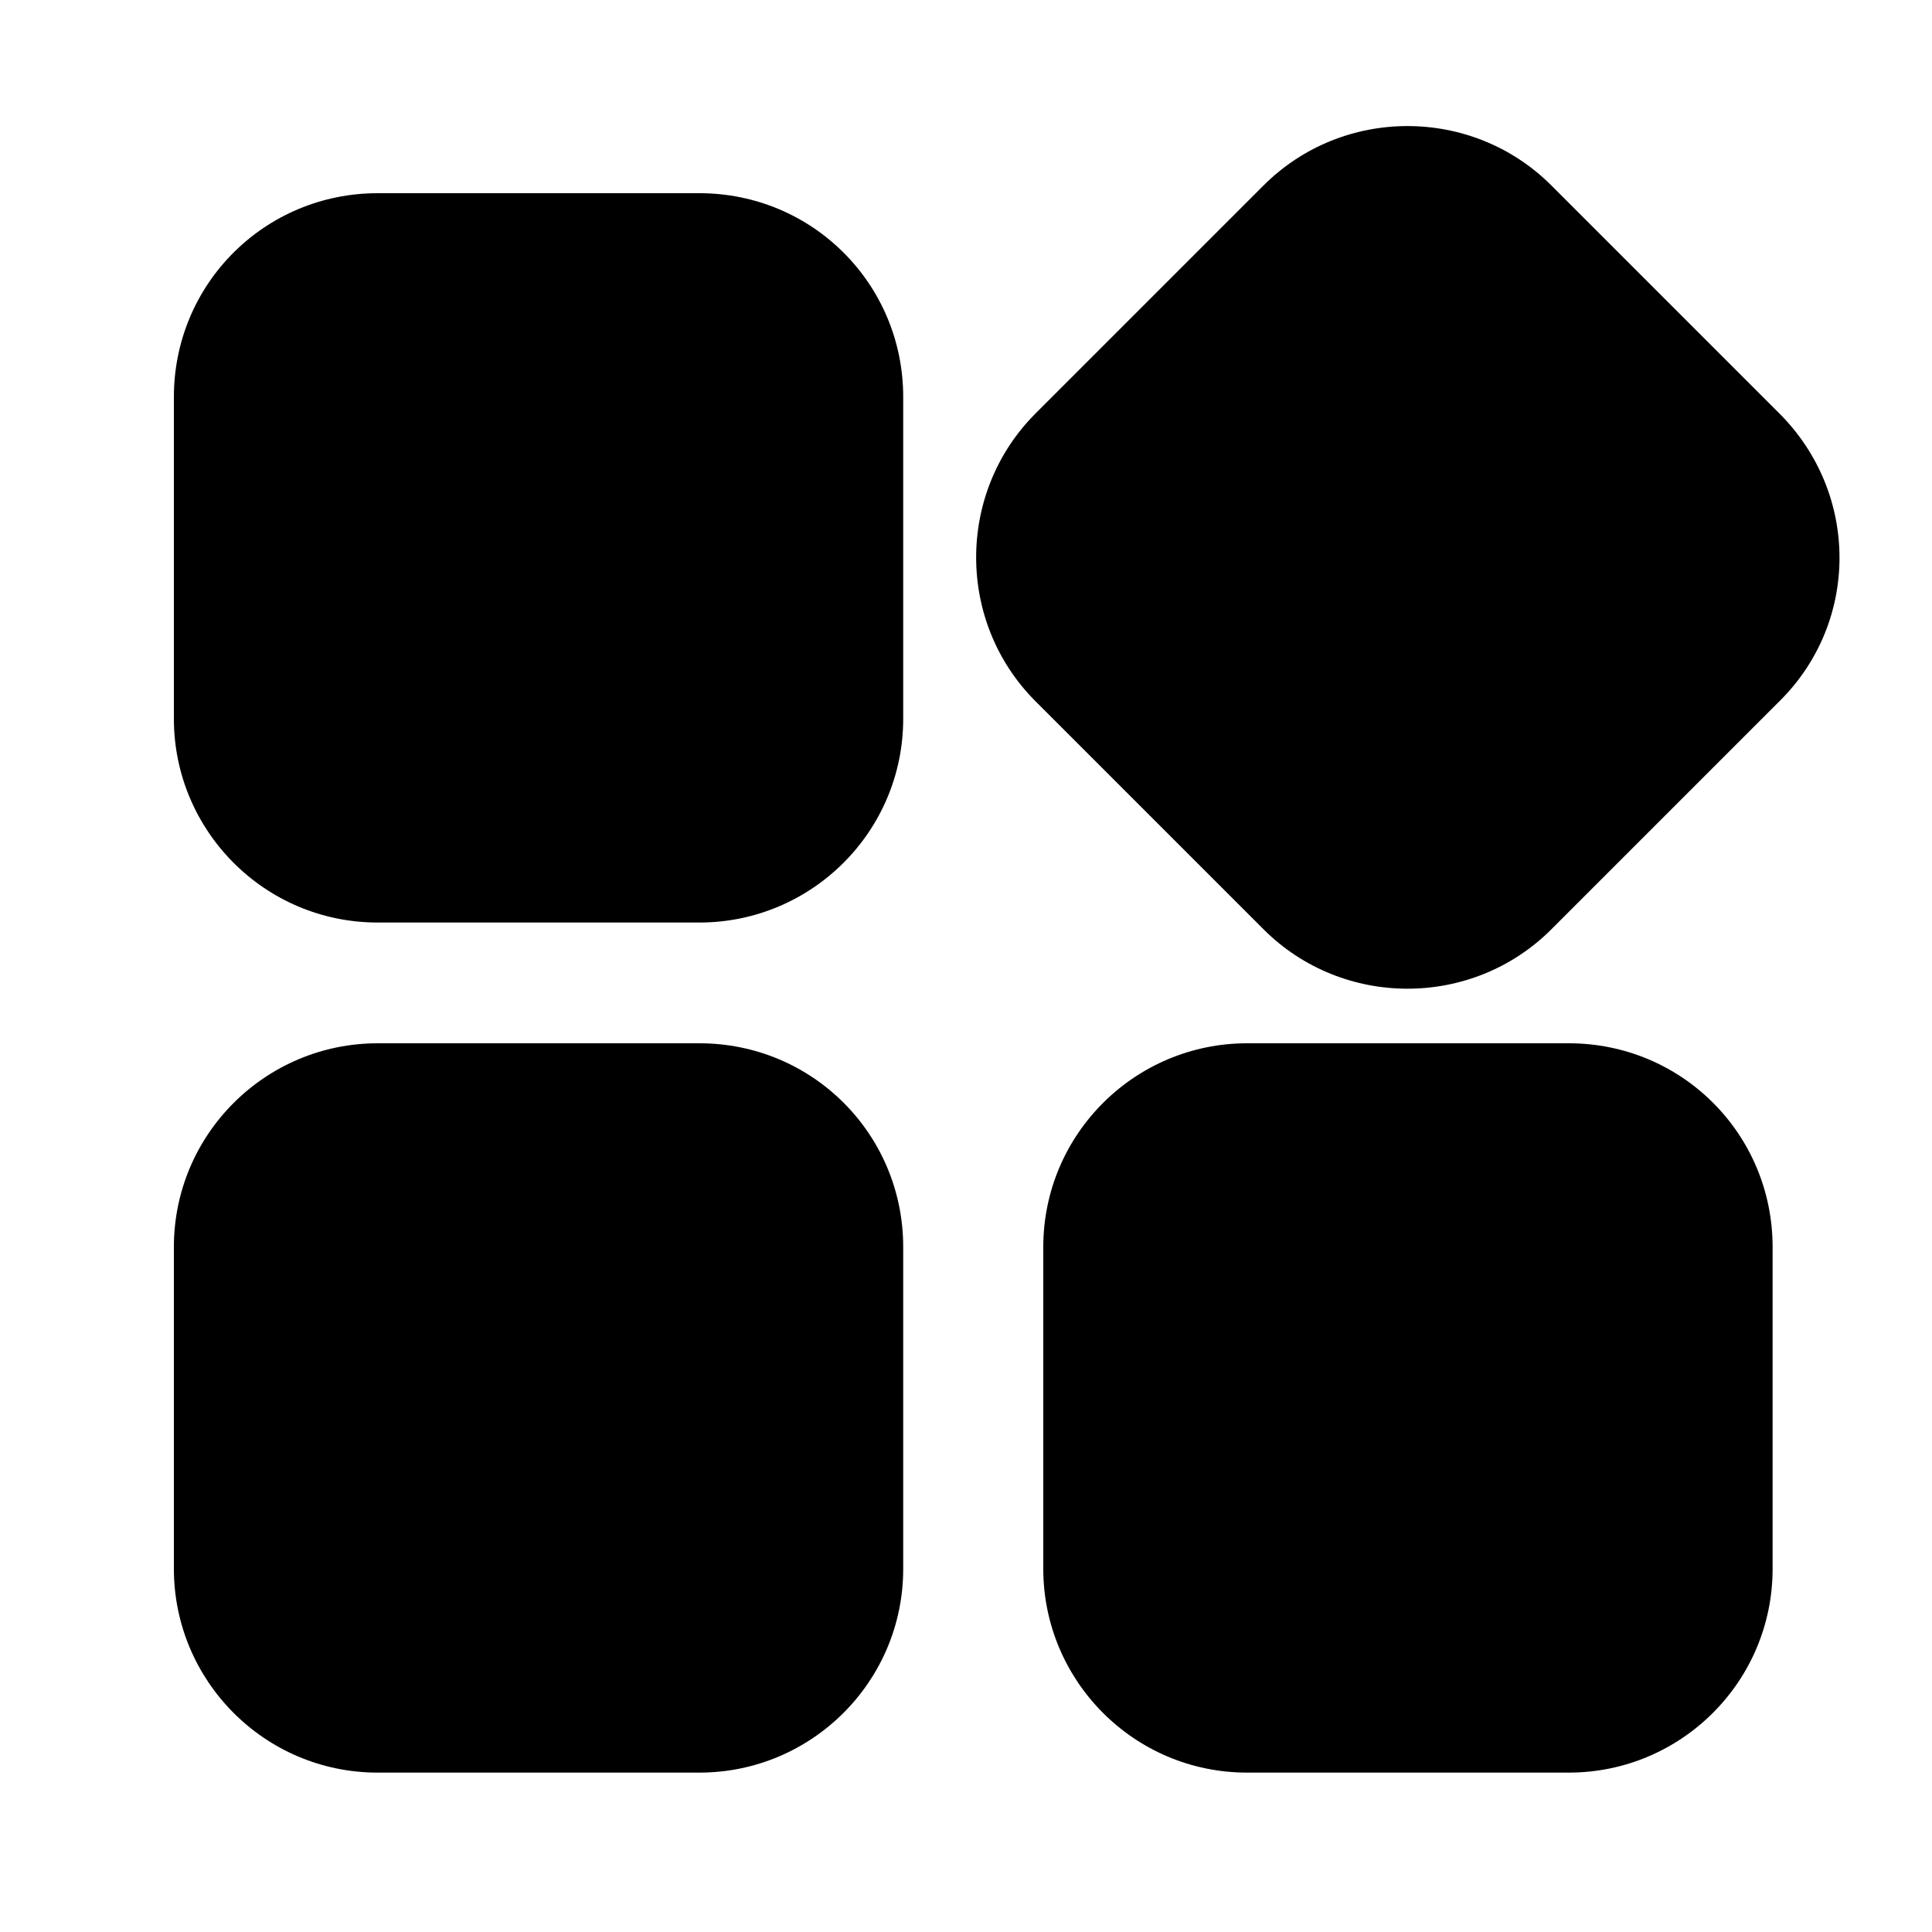 <?xml version="1.0" standalone="no"?><!DOCTYPE svg PUBLIC "-//W3C//DTD SVG 1.1//EN" "http://www.w3.org/Graphics/SVG/1.1/DTD/svg11.dtd"><svg t="1594400000264" class="icon" viewBox="0 0 1024 1024" version="1.1" xmlns="http://www.w3.org/2000/svg" p-id="19230" xmlns:xlink="http://www.w3.org/1999/xlink" width="200" height="200"><defs><style type="text/css"></style></defs><path d="M370.688 102.4 200.192 102.4C140.288 102.4 92.16 150.528 92.16 210.432l0 170.496c0 59.392 48.128 108.032 108.032 108.032l170.496 0c59.392 0 108.032-48.128 108.032-108.032L478.72 210.432C478.72 150.528 430.592 102.4 370.688 102.4z" p-id="19231"></path><path d="M370.688 552.96 200.192 552.96c-59.392 0-108.032 48.128-108.032 108.032l0 170.496c0 59.392 48.128 108.032 108.032 108.032l170.496 0c59.392 0 108.032-48.128 108.032-108.032l0-170.496C478.72 601.088 430.592 552.96 370.688 552.96z" p-id="19232"></path><path d="M943.104 219.136l-120.832-120.832c-41.984-41.984-110.592-41.984-152.576 0l-120.832 120.832c-41.984 41.984-41.984 110.592 0 152.576l120.832 120.832c41.984 41.984 110.592 41.984 152.576 0l120.832-120.832C985.6 329.728 985.6 261.632 943.104 219.136z" p-id="19233"></path><path d="M831.488 552.96l-170.496 0c-59.392 0-108.032 48.128-108.032 108.032l0 170.496c0 59.392 48.128 108.032 108.032 108.032l170.496 0c59.392 0 108.032-48.128 108.032-108.032l0-170.496C939.52 601.088 891.392 552.96 831.488 552.96z" p-id="19234"></path></svg>